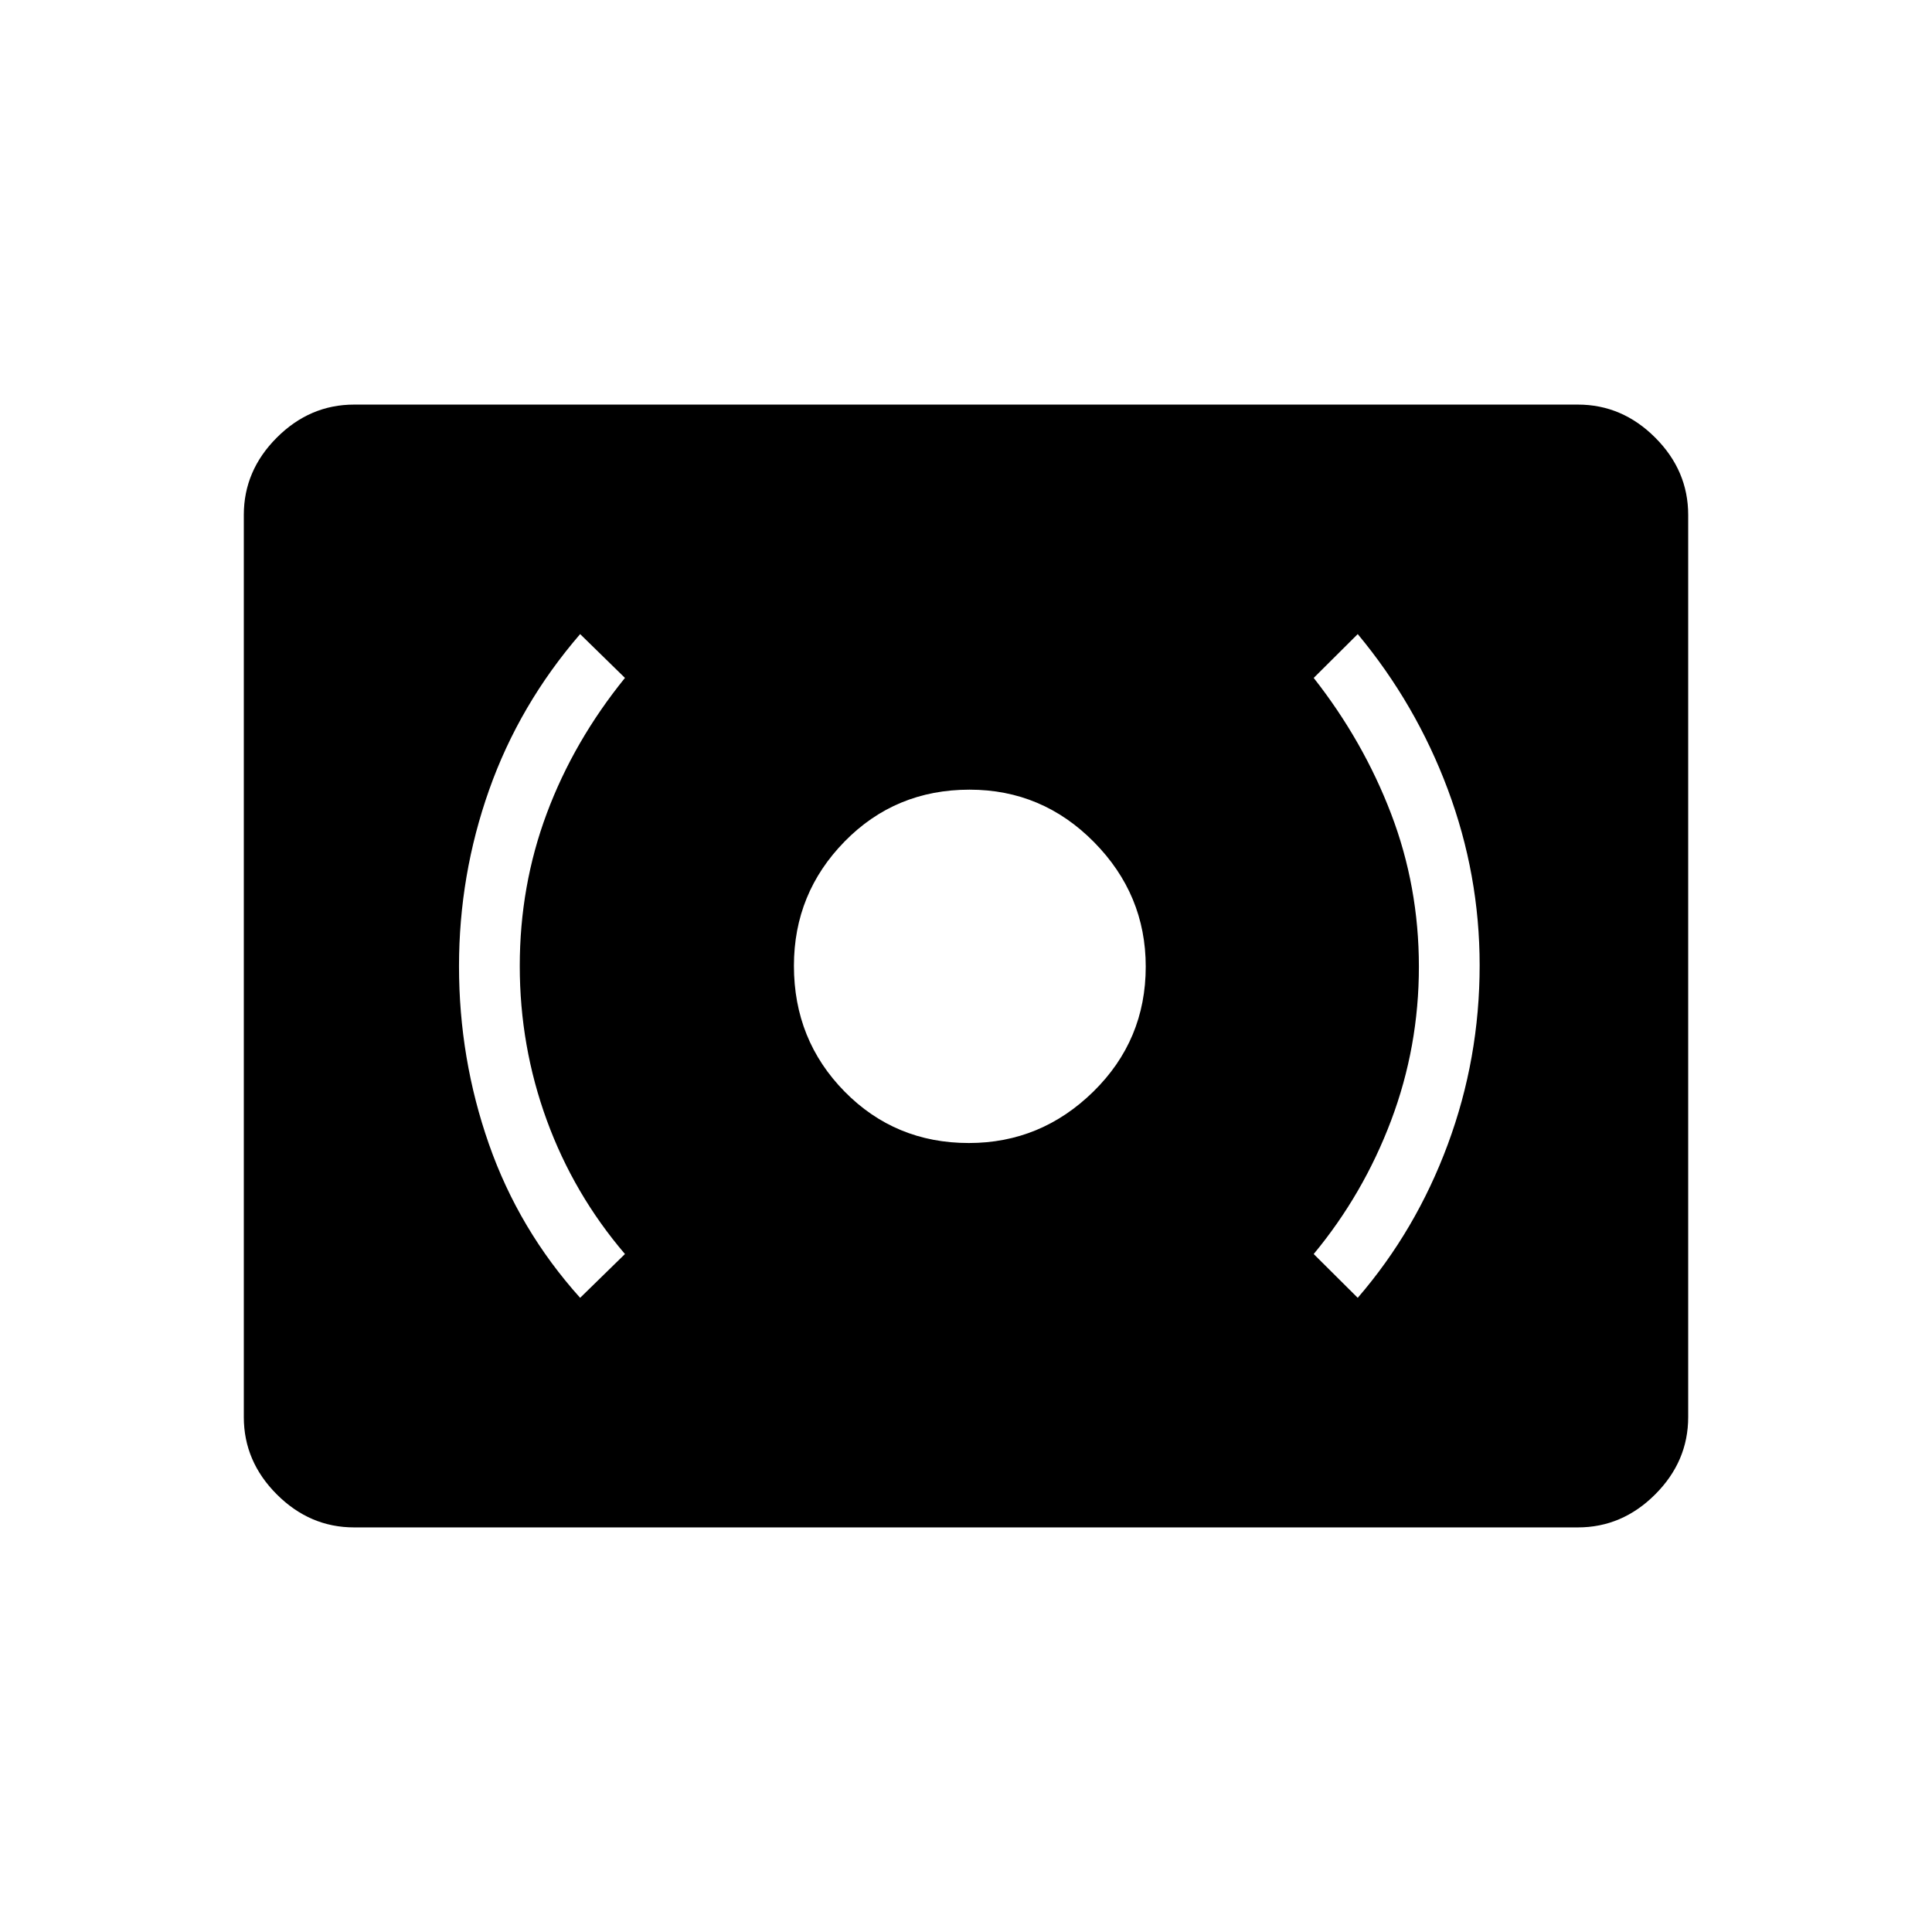 <svg xmlns="http://www.w3.org/2000/svg" height="48" viewBox="0 -960 960 960" width="48"><path d="M481.4-392.04q35.83 0 61.87-25.54t26.04-62.13q0-35.83-25.72-61.87-25.73-26.04-61.81-26.04-36.86 0-62.07 25.73-25.21 25.72-25.21 61.8 0 36.86 25.15 62.46 25.16 25.59 61.75 25.59Zm193.25 76.92q28.93-33.53 44.75-76.23 15.83-42.69 15.83-89 0-45.07-15.83-87.42-15.82-42.35-44.75-77.15l-21.88 21.77q24.65 31.38 38.46 67.51 13.81 36.13 13.81 75.98t-13.81 76.45q-13.81 36.59-38.46 66.33l21.88 21.76Zm-386.38 0 22.27-21.76q-25.42-29.74-38.85-66.5-13.42-36.77-13.42-76.62t13.42-75.81q13.43-35.96 38.85-67.34l-22.27-21.77q-30.23 35.04-45.21 77.38-14.98 42.35-14.98 87.62 0 46.03 14.89 88.5 14.89 42.48 45.3 76.3ZM175.96-201.04q-22.01 0-38.41-16.4-16.4-16.39-16.4-38.41v-448.3q0-22.02 16.4-38.41 16.4-16.4 38.41-16.4h608.08q22.01 0 38.41 16.4 16.4 16.39 16.4 38.41v448.3q0 22.02-16.4 38.41-16.4 16.4-38.41 16.4H175.96Z"/></svg>